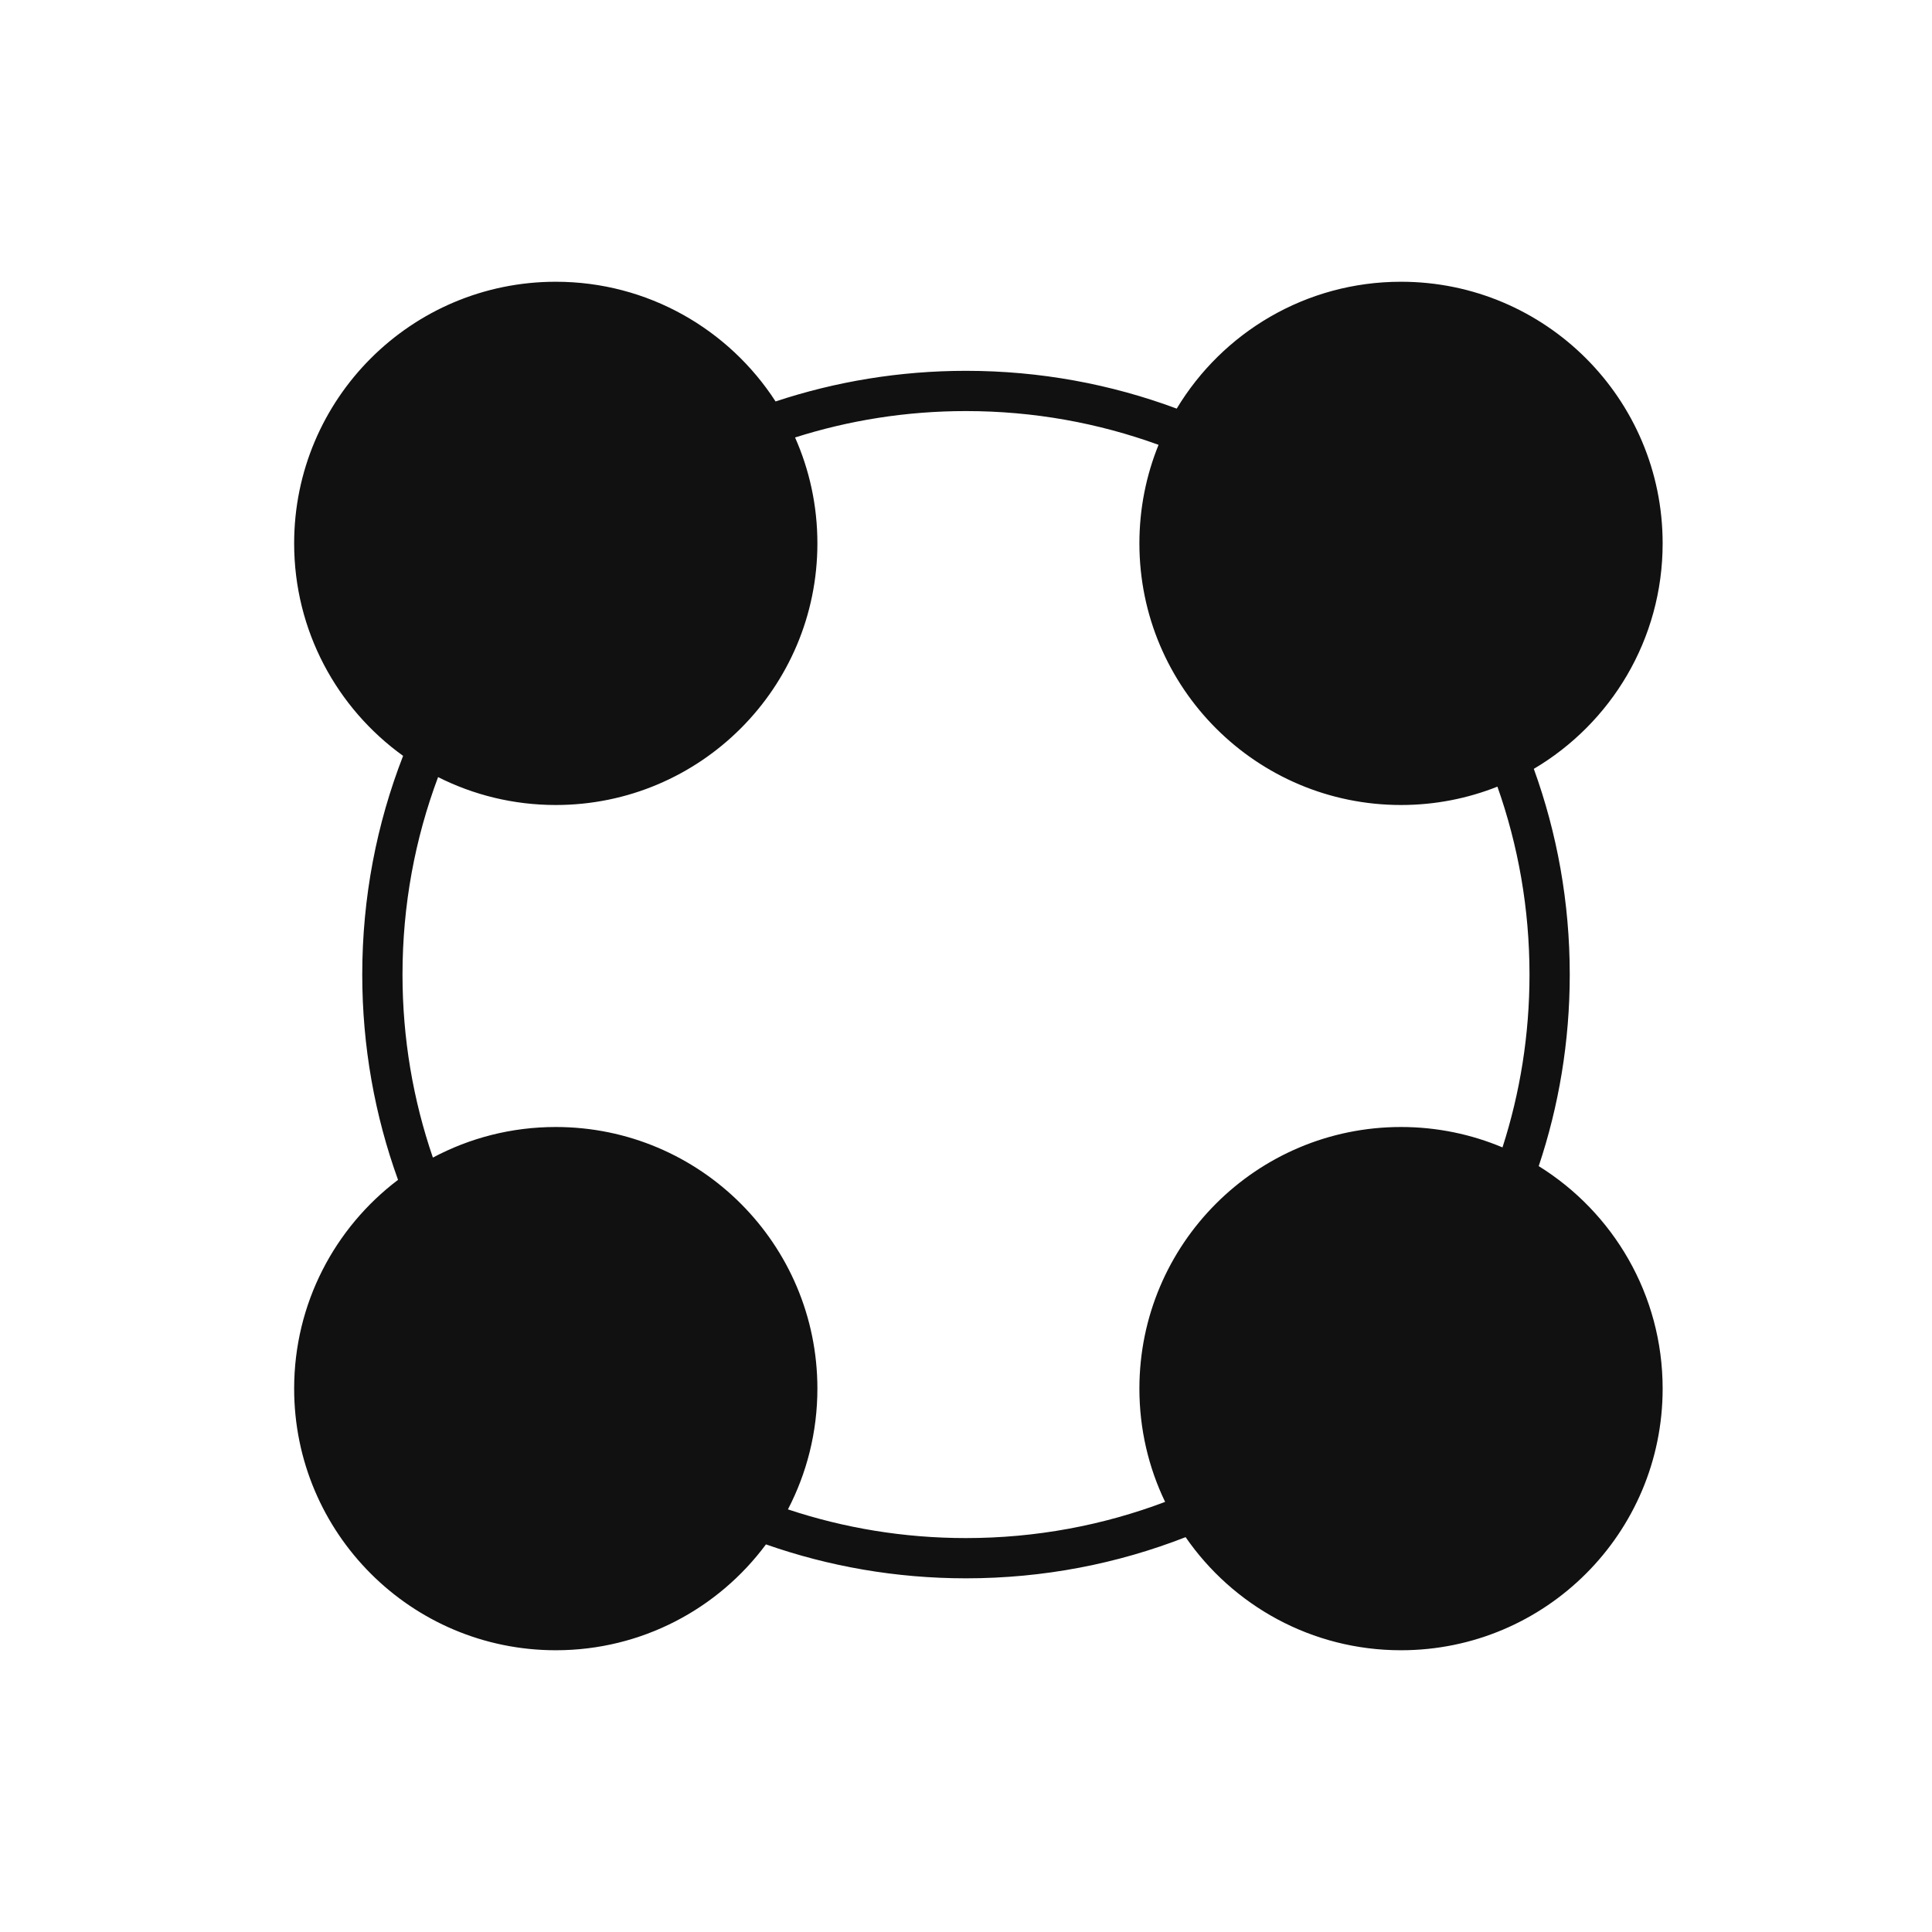 <svg width="48" height="48" viewBox="0 0 48 48" fill="none" xmlns="http://www.w3.org/2000/svg">
<path fill-rule="evenodd" clip-rule="evenodd" d="M9.889 29.313C9.314 27.721 9 26.004 9 24.213C9 22.297 9.359 20.464 10.015 18.779C8.375 17.599 7.308 15.674 7.308 13.5C7.308 9.91 10.218 7 13.808 7C16.098 7 18.112 8.185 19.269 9.974C20.756 9.481 22.347 9.213 24 9.213C25.841 9.213 27.605 9.545 29.235 10.152C30.372 8.263 32.442 7 34.808 7C38.398 7 41.308 9.91 41.308 13.5C41.308 15.886 40.022 17.971 38.107 19.102C38.685 20.697 39 22.418 39 24.213C39 25.877 38.729 27.477 38.229 28.972C40.077 30.119 41.308 32.166 41.308 34.5C41.308 38.09 38.398 41 34.808 41C32.588 41 30.629 39.888 29.456 38.19C27.765 38.851 25.925 39.213 24 39.213C22.258 39.213 20.586 38.916 19.03 38.37C17.846 39.966 15.947 41 13.808 41C10.218 41 7.308 38.09 7.308 34.5C7.308 32.382 8.321 30.5 9.889 29.313ZM10.884 19.307C11.763 19.75 12.756 20 13.808 20C17.398 20 20.308 17.09 20.308 13.5C20.308 12.563 20.11 11.673 19.753 10.869C21.093 10.443 22.519 10.213 24 10.213C25.68 10.213 27.292 10.509 28.784 11.052C28.477 11.808 28.308 12.634 28.308 13.5C28.308 17.09 31.218 20 34.808 20C35.653 20 36.462 19.838 37.203 19.544C37.719 21.005 38 22.576 38 24.213C38 25.711 37.765 27.154 37.329 28.507C36.554 28.181 35.702 28 34.808 28C31.218 28 28.308 30.91 28.308 34.5C28.308 35.508 28.537 36.463 28.947 37.314C27.409 37.895 25.741 38.213 24 38.213C22.454 38.213 20.966 37.963 19.576 37.5C20.043 36.602 20.308 35.582 20.308 34.5C20.308 30.91 17.398 28 13.808 28C12.704 28 11.665 28.275 10.755 28.76C10.266 27.334 10 25.805 10 24.213C10 22.487 10.312 20.834 10.884 19.307Z" fill="#111111"/>
</svg>
